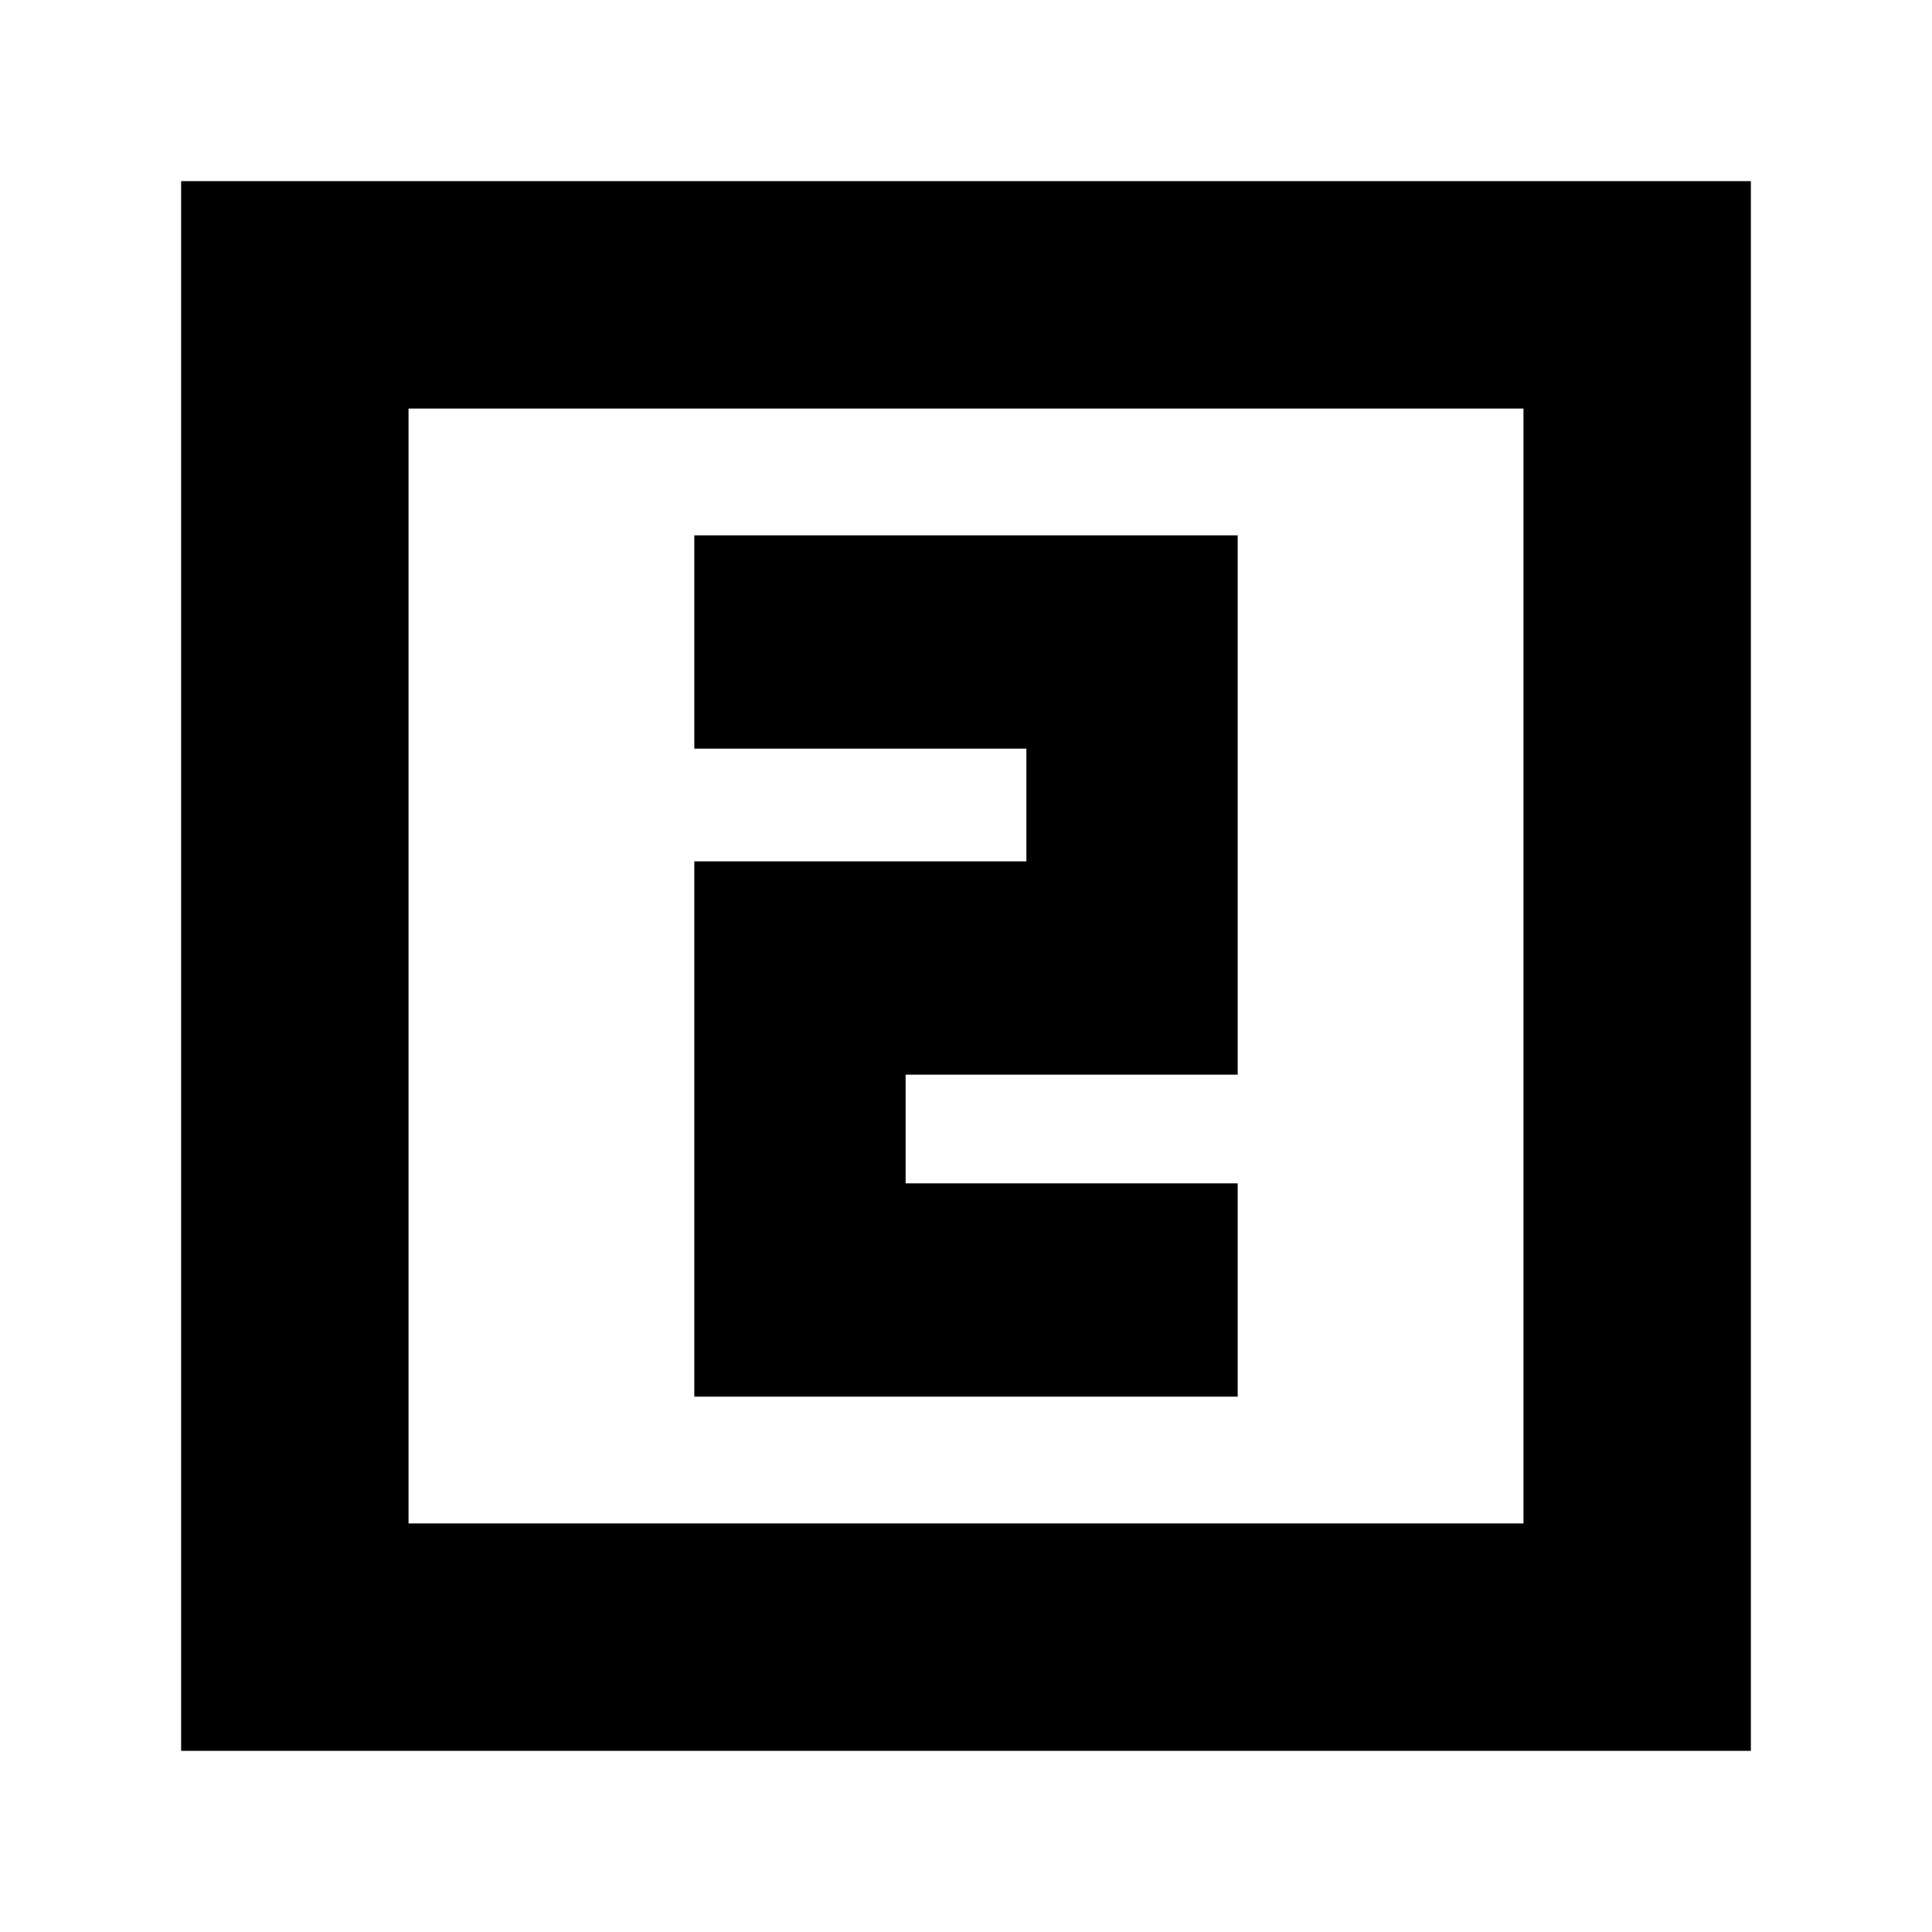 <svg xmlns="http://www.w3.org/2000/svg" height="24" width="24"><path d="M8.625 17.35h6.75V14.7H11.25v-1.35h4.125v-6.7h-6.75V9.3h4.125v1.4H8.625Zm-6.375 4.4V2.25h19.5v19.5Zm2.825-2.825h13.85V5.075H5.075Zm0 0V5.075v13.85Z"/></svg>